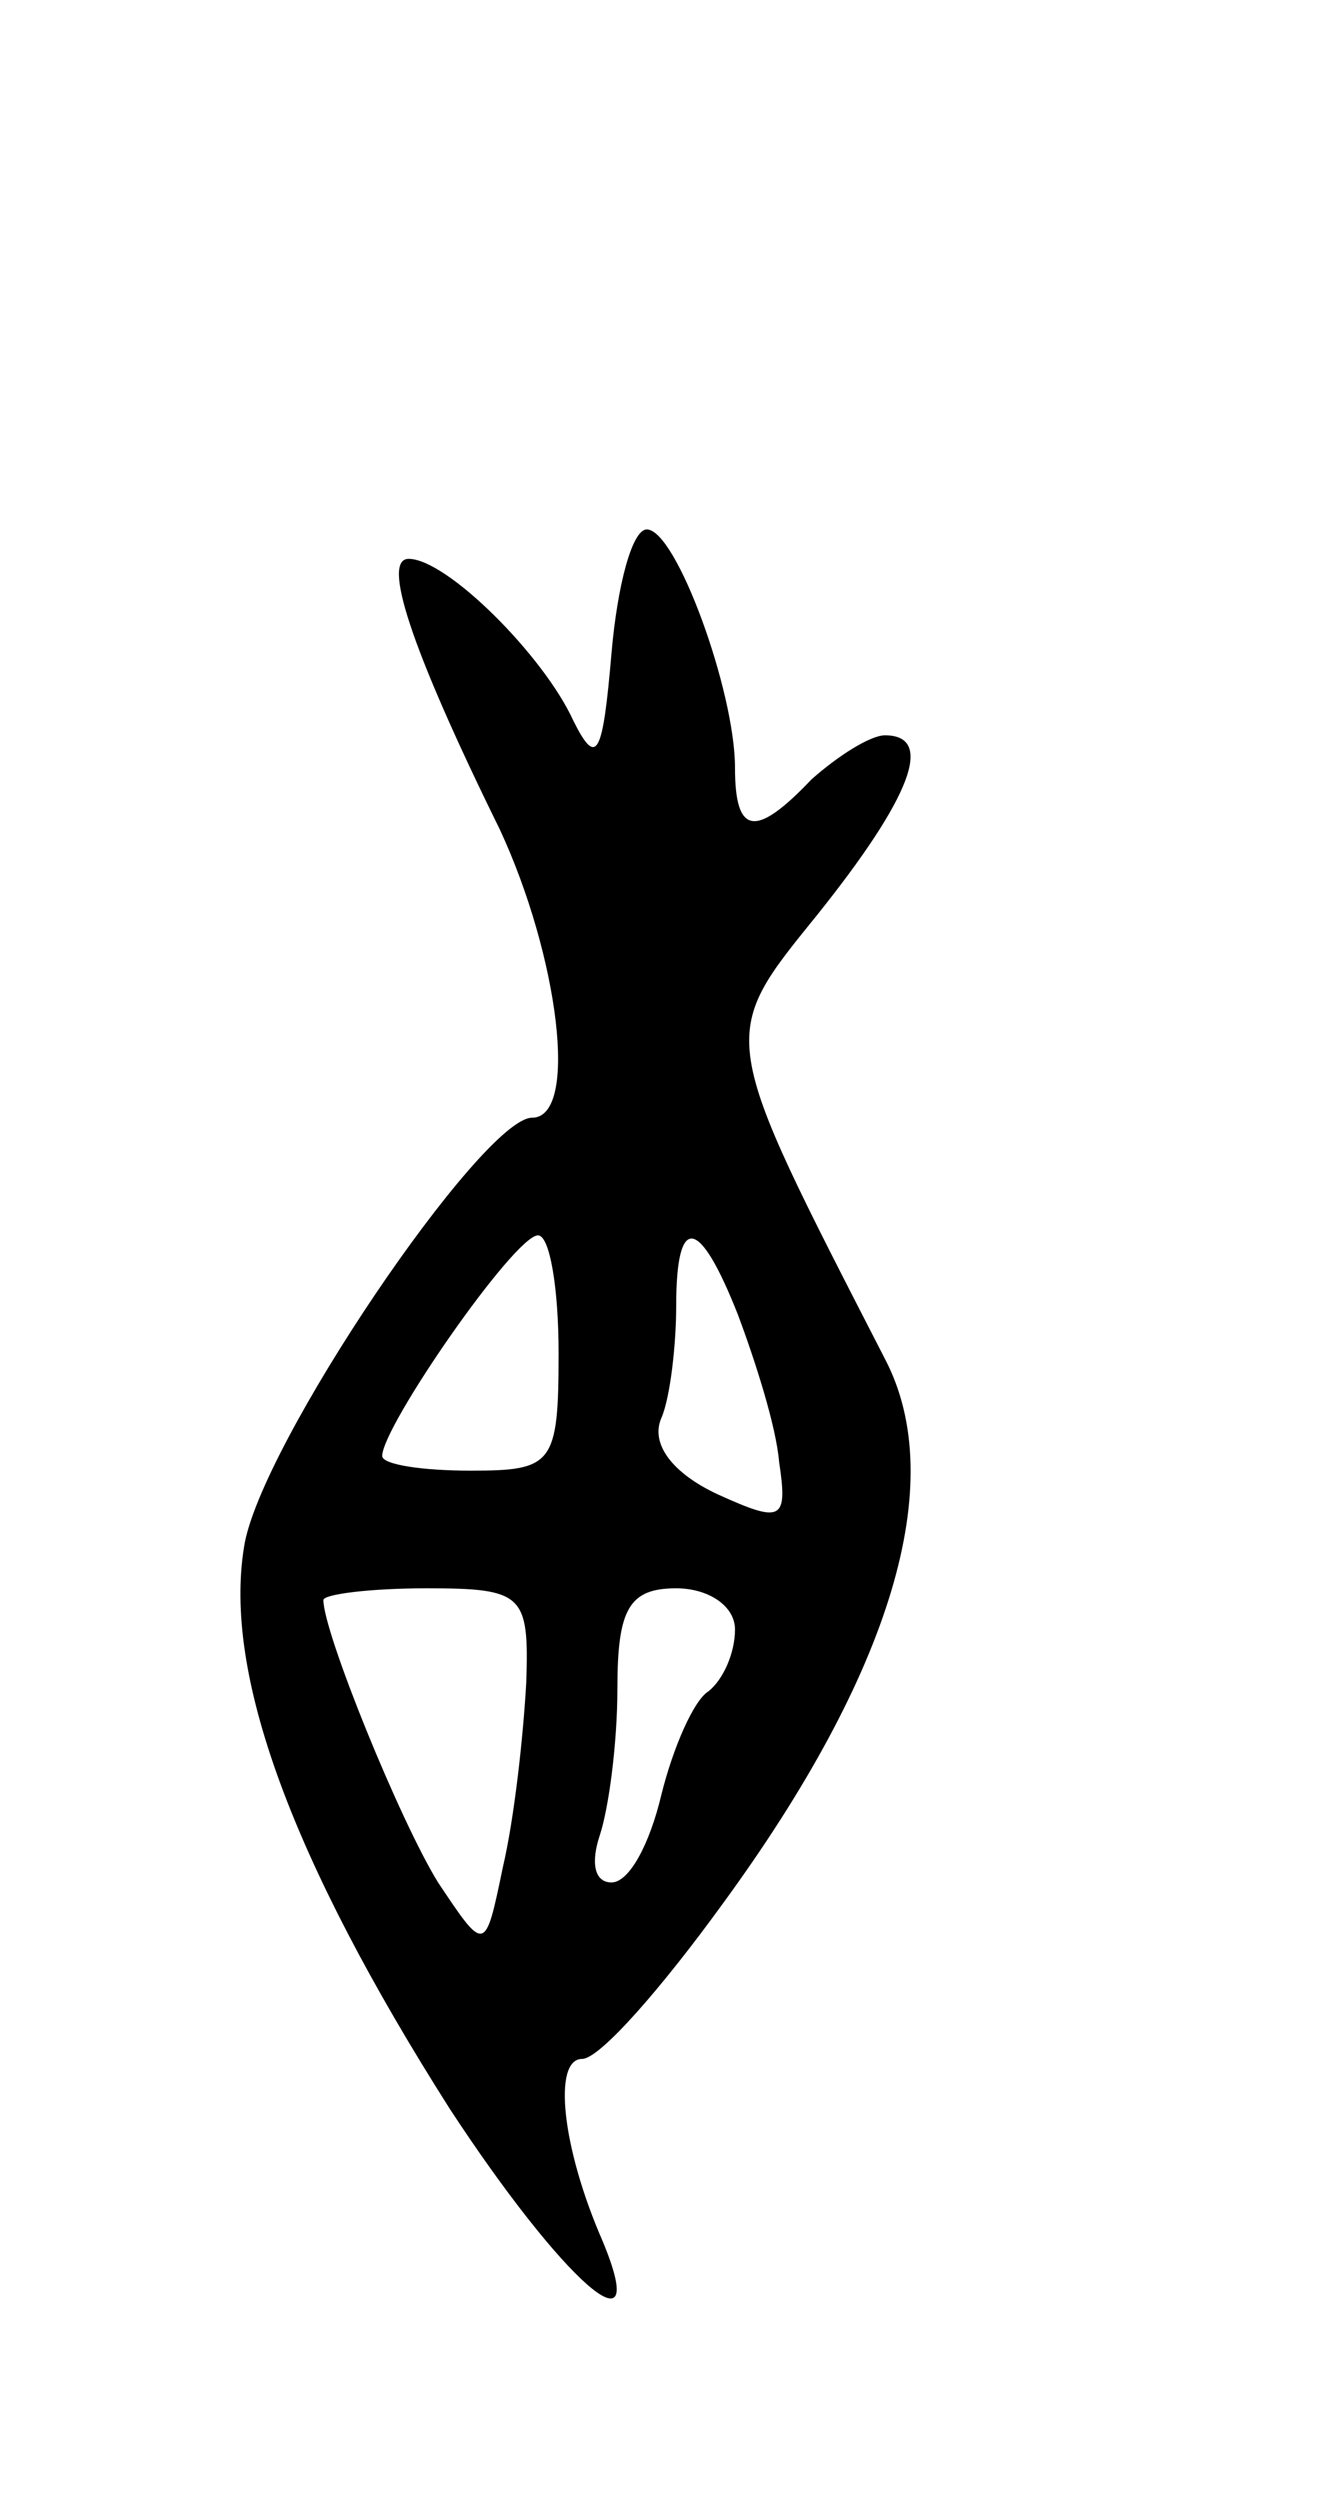 <svg version="1.0" xmlns="http://www.w3.org/2000/svg"
 width="45pt" height="85pt" viewBox="0 0 45 85"
 preserveAspectRatio="xMidYMid meet">
<g transform="translate(0,85) scale(0.1,-0.1)"
fill="#000000" stroke="none">
<path d="M208 628 c-3 -35 -5 -39 -13 -23 -10 22 -43 55 -56 55 -9 0 0 -29 31
-92 20 -43 27 -98 11 -98 -17 0 -93 -112 -98 -146 -7 -43 16 -106 70 -191 38
-58 69 -86 52 -45 -14 32 -17 62 -7 62 6 0 27 24 48 53 57 78 77 143 55 185
-57 111 -57 109 -23 151 32 40 40 61 23 61 -5 0 -16 -7 -25 -15 -19 -20 -26
-19 -26 4 0 26 -20 81 -30 81 -5 0 -10 -19 -12 -42z m-18 -238 c0 -38 -2 -40
-30 -40 -16 0 -30 2 -30 5 0 10 45 75 53 75 4 0 7 -18 7 -40z m61 13 c6 -16
13 -38 14 -50 3 -20 1 -21 -21 -11 -15 7 -23 17 -19 26 3 7 5 25 5 38 0 32 8
30 21 -3z m-72 -125 c-1 -18 -4 -46 -8 -63 -6 -29 -6 -29 -22 -5 -13 21 -39
85 -39 96 0 2 16 4 35 4 33 0 35 -2 34 -32z m71 18 c0 -8 -4 -17 -9 -21 -5 -3
-12 -19 -16 -35 -4 -17 -11 -30 -17 -30 -6 0 -7 7 -4 16 3 9 6 31 6 50 0 27 4
34 20 34 11 0 20 -6 20 -14z"/>
</g>
</svg>
